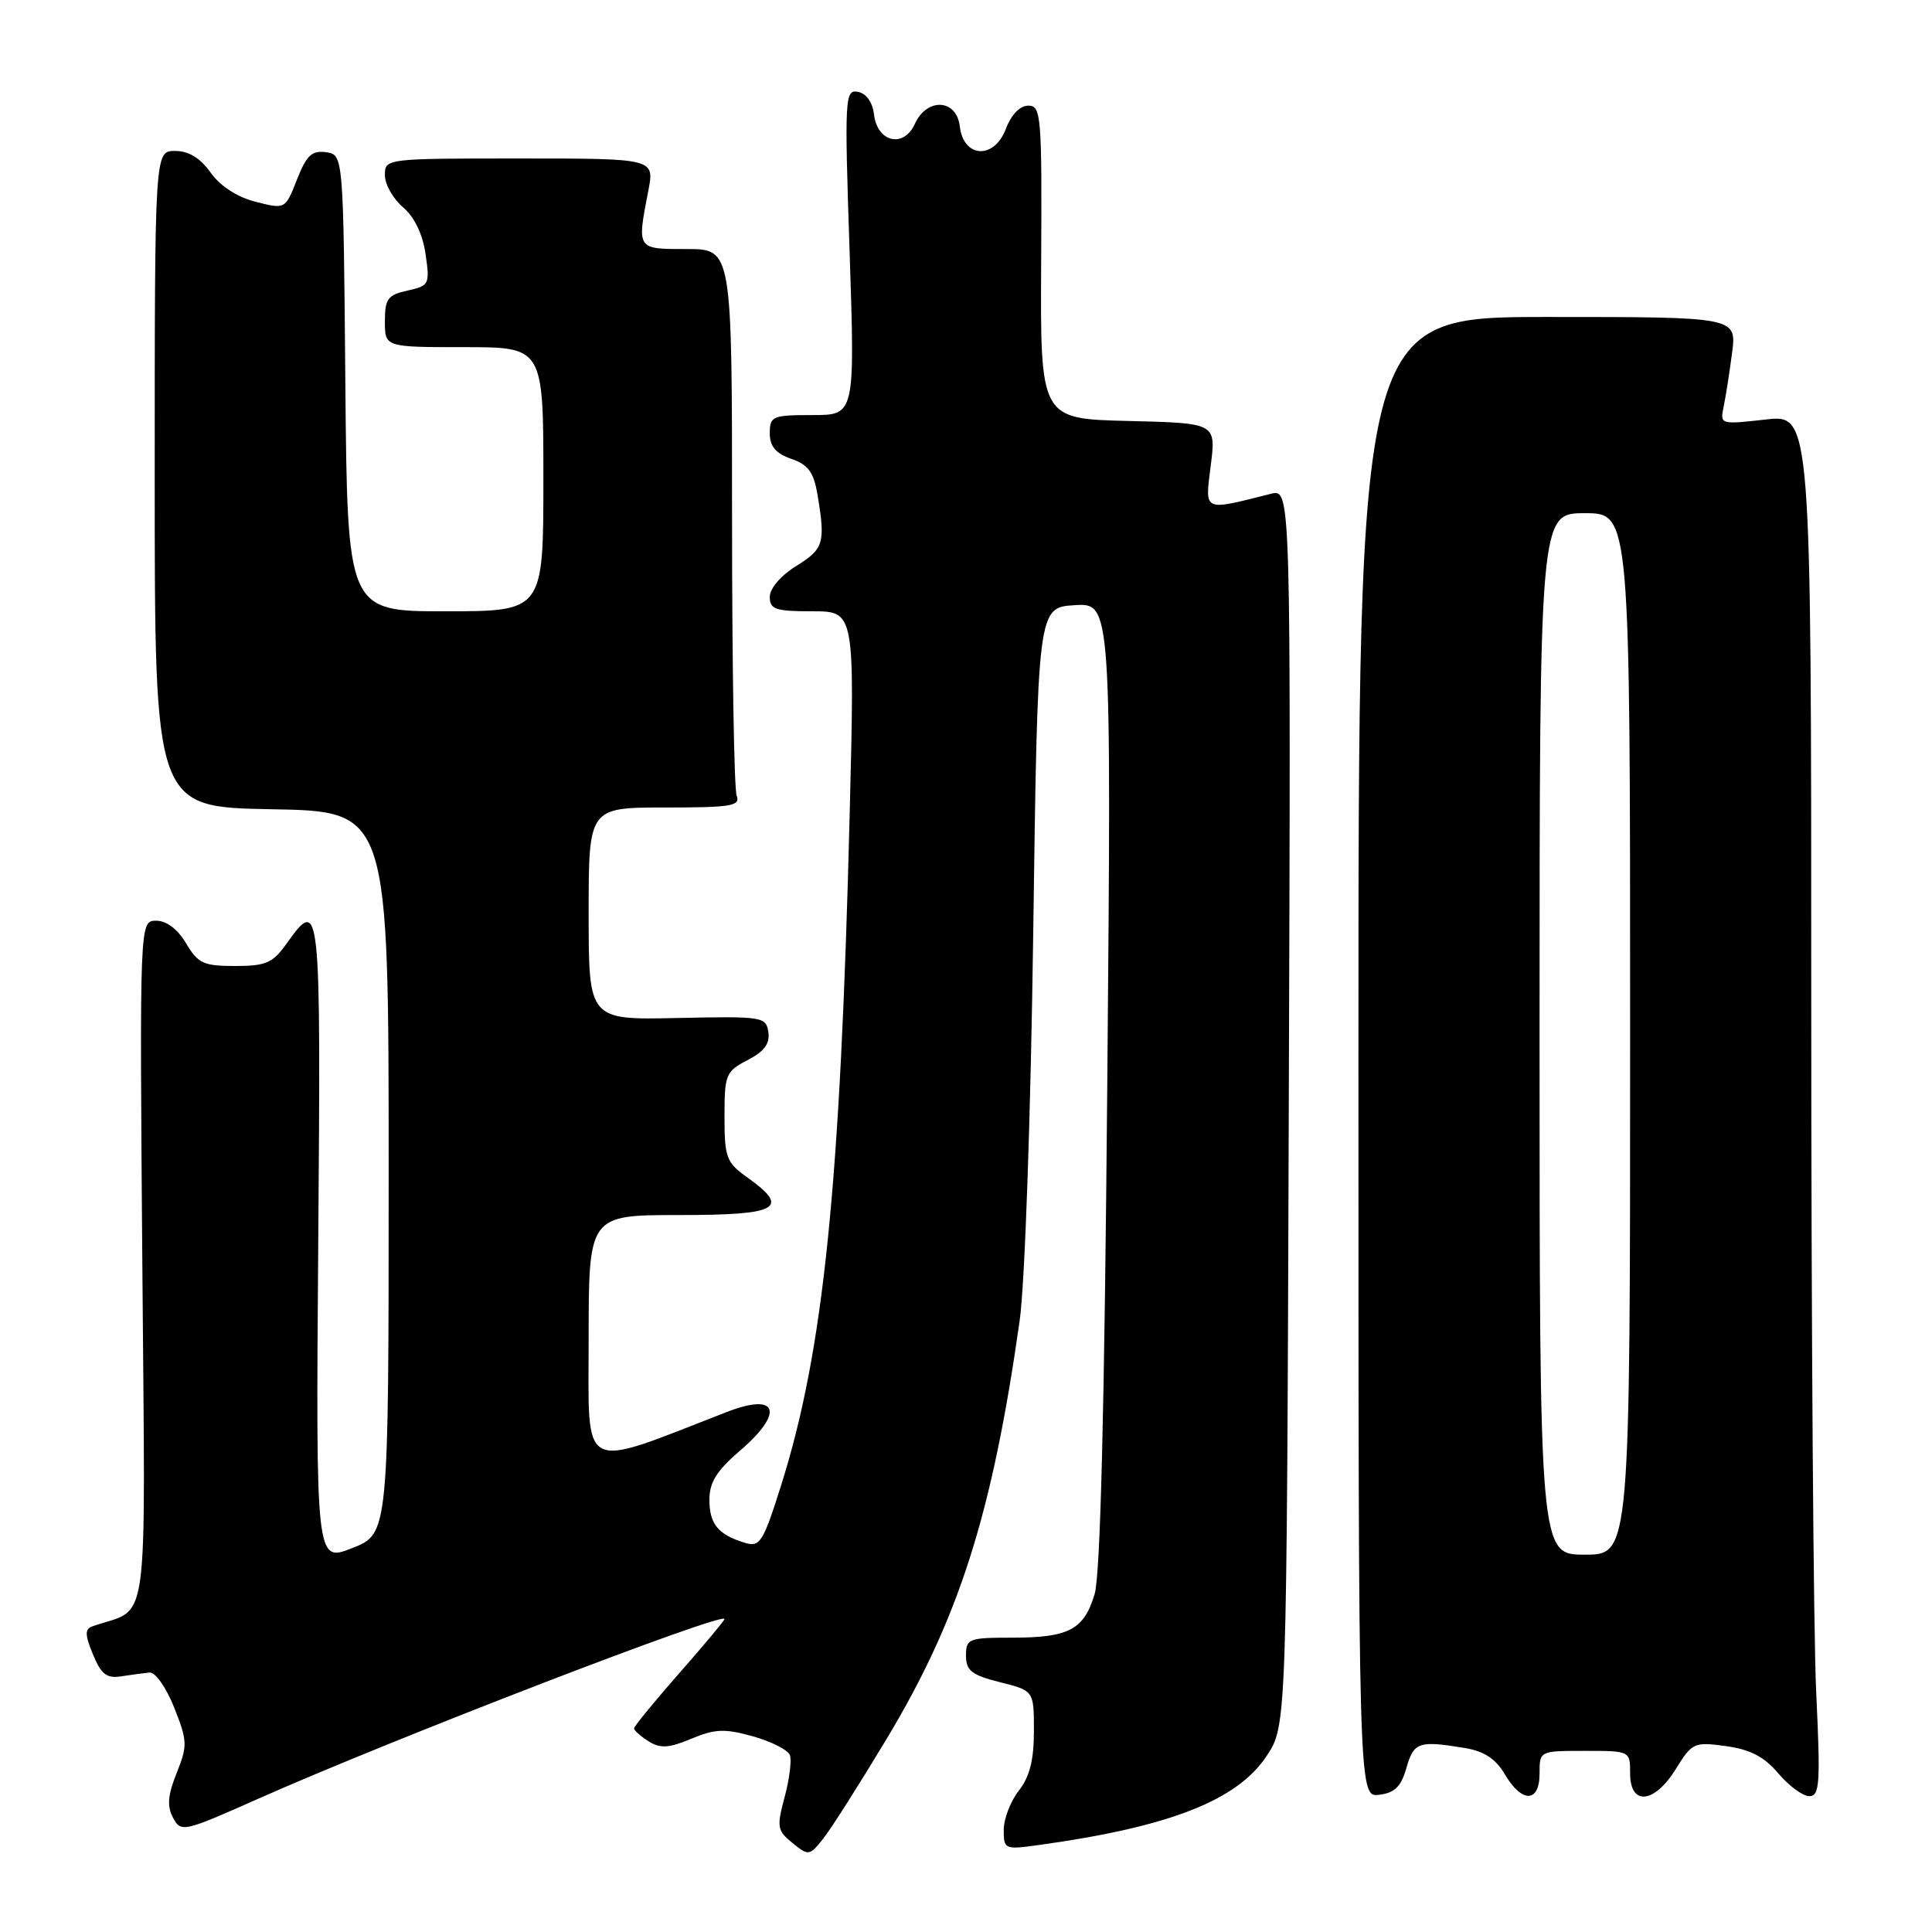 <?xml version="1.0" encoding="UTF-8" standalone="no"?>
<!DOCTYPE svg PUBLIC "-//W3C//DTD SVG 1.1//EN" "http://www.w3.org/Graphics/SVG/1.1/DTD/svg11.dtd" >
<svg xmlns="http://www.w3.org/2000/svg" xmlns:xlink="http://www.w3.org/1999/xlink" version="1.1" viewBox="0 0 256 256">
 <g >
 <path fill="currentColor"
d=" M 117.49 230.40 C 127.09 214.42 131.48 200.63 135.11 175.00 C 135.80 170.12 136.57 148.18 136.91 123.50 C 137.50 80.50 137.50 80.50 142.38 80.19 C 147.27 79.88 147.27 79.88 146.72 143.69 C 146.35 186.74 145.81 208.72 145.04 211.24 C 143.62 215.96 141.63 217.00 134.07 217.00 C 128.34 217.00 128.00 217.13 128.00 219.38 C 128.00 221.37 128.74 221.95 132.50 222.90 C 137.00 224.03 137.00 224.03 137.00 229.38 C 137.00 233.22 136.43 235.45 135.00 237.27 C 133.90 238.67 133.00 241.01 133.00 242.47 C 133.00 245.06 133.11 245.11 137.75 244.46 C 154.99 242.07 163.94 238.56 167.84 232.67 C 170.50 228.65 170.50 228.65 170.77 146.71 C 171.05 64.77 171.05 64.77 168.41 65.43 C 159.30 67.72 159.66 67.89 160.43 61.68 C 161.14 56.06 161.14 56.06 149.49 55.78 C 137.84 55.50 137.84 55.50 137.96 34.75 C 138.07 15.32 137.96 14.00 136.26 14.00 C 135.14 14.00 133.99 15.20 133.28 17.08 C 131.73 21.17 127.67 20.95 127.18 16.75 C 126.76 13.11 122.83 12.89 121.22 16.42 C 119.74 19.67 116.24 18.85 115.81 15.16 C 115.62 13.55 114.79 12.38 113.68 12.17 C 111.95 11.84 111.89 12.87 112.58 33.41 C 113.29 55.00 113.29 55.00 107.65 55.00 C 102.35 55.00 102.00 55.15 102.00 57.40 C 102.00 59.14 102.78 60.08 104.85 60.80 C 107.13 61.59 107.83 62.58 108.34 65.65 C 109.39 71.97 109.15 72.74 105.50 75.00 C 103.47 76.26 102.00 77.97 102.00 79.08 C 102.00 80.75 102.75 81.00 107.63 81.00 C 113.26 81.00 113.26 81.00 112.59 107.75 C 111.36 157.20 109.14 178.96 103.50 196.82 C 101.10 204.41 100.70 205.04 98.69 204.43 C 95.15 203.34 94.00 201.95 94.00 198.72 C 94.00 196.42 94.97 194.87 98.00 192.27 C 103.98 187.15 103.10 184.46 96.32 187.09 C 76.58 194.76 78.00 195.51 78.00 177.47 C 78.00 161.00 78.00 161.00 90.00 161.00 C 103.20 161.00 104.79 160.12 99.00 156.00 C 96.25 154.04 96.00 153.38 96.00 147.96 C 96.00 142.38 96.17 141.96 99.06 140.47 C 101.26 139.33 102.04 138.29 101.81 136.76 C 101.51 134.72 101.06 134.65 89.75 134.89 C 78.00 135.15 78.00 135.15 78.00 121.07 C 78.00 107.00 78.00 107.00 88.11 107.00 C 96.91 107.00 98.14 106.80 97.61 105.42 C 97.27 104.55 97.00 87.90 97.00 68.42 C 97.00 33.00 97.00 33.00 91.00 33.00 C 84.32 33.00 84.39 33.10 85.91 25.25 C 86.73 21.00 86.73 21.00 68.87 21.00 C 51.09 21.00 51.00 21.01 51.00 23.21 C 51.00 24.43 52.08 26.34 53.40 27.46 C 54.91 28.75 56.01 31.03 56.39 33.67 C 56.97 37.68 56.88 37.87 54.00 38.50 C 51.38 39.08 51.00 39.59 51.00 42.58 C 51.00 46.00 51.00 46.00 61.50 46.00 C 72.00 46.00 72.00 46.00 72.00 63.50 C 72.00 81.00 72.00 81.00 59.01 81.00 C 46.03 81.00 46.03 81.00 45.76 50.75 C 45.50 20.50 45.50 20.50 43.20 20.17 C 41.33 19.91 40.61 20.58 39.35 23.79 C 37.80 27.74 37.80 27.74 33.88 26.74 C 31.43 26.12 29.18 24.66 27.91 22.87 C 26.53 20.93 24.99 20.00 23.18 20.00 C 20.50 20.00 20.50 20.00 20.50 63.48 C 20.50 106.95 20.50 106.95 36.00 107.23 C 51.50 107.50 51.50 107.50 51.50 155.37 C 51.50 203.23 51.50 203.23 46.67 205.13 C 41.85 207.03 41.85 207.03 42.17 164.51 C 42.52 119.43 42.45 118.75 38.00 125.00 C 36.14 127.61 35.25 128.00 31.15 128.00 C 26.97 128.00 26.23 127.66 24.66 125.00 C 23.55 123.12 22.07 122.00 20.69 122.00 C 18.50 122.00 18.50 122.00 18.86 167.48 C 19.25 217.66 19.92 212.80 12.24 215.50 C 11.23 215.86 11.24 216.61 12.32 219.22 C 13.41 221.87 14.14 222.43 16.08 222.12 C 17.41 221.91 19.10 221.69 19.84 221.62 C 20.58 221.55 22.04 223.64 23.08 226.26 C 24.84 230.69 24.86 231.30 23.41 234.93 C 22.23 237.88 22.11 239.34 22.93 240.86 C 23.98 242.83 24.29 242.76 34.25 238.33 C 52.05 230.42 96.00 213.48 96.00 214.53 C 96.00 214.73 93.31 217.95 90.02 221.69 C 86.73 225.44 84.03 228.73 84.02 229.01 C 84.01 229.29 84.87 230.06 85.94 230.73 C 87.50 231.71 88.62 231.64 91.61 230.39 C 94.75 229.08 96.03 229.03 99.76 230.07 C 102.19 230.75 104.40 231.87 104.66 232.55 C 104.92 233.23 104.61 235.73 103.97 238.11 C 102.90 242.09 102.98 242.56 105.01 244.21 C 107.15 245.94 107.27 245.93 109.14 243.55 C 110.19 242.21 113.95 236.29 117.49 230.40 Z  M 186.36 234.25 C 187.34 230.83 188.00 230.61 194.10 231.62 C 196.65 232.04 198.19 233.05 199.40 235.11 C 201.67 238.95 204.00 238.90 204.00 235.00 C 204.00 232.00 204.00 232.00 210.00 232.00 C 216.00 232.00 216.00 232.00 216.00 235.00 C 216.00 239.33 219.22 239.00 222.07 234.38 C 224.22 230.91 224.48 230.79 228.71 231.37 C 231.94 231.82 233.78 232.78 235.64 234.99 C 237.04 236.64 238.88 238.00 239.74 238.00 C 241.12 238.00 241.23 236.35 240.66 224.34 C 240.29 216.83 240.00 175.63 240.00 132.79 C 240.00 54.90 240.00 54.90 233.95 55.59 C 227.95 56.26 227.90 56.25 228.39 53.89 C 228.67 52.57 229.17 49.36 229.51 46.75 C 230.12 42.00 230.12 42.00 205.06 42.00 C 180.00 42.00 180.00 42.00 180.00 140.07 C 180.00 238.13 180.00 238.13 182.72 237.82 C 184.81 237.57 185.65 236.75 186.36 234.25 Z  M 204.00 137.00 C 204.00 68.00 204.00 68.00 210.00 68.00 C 216.00 68.00 216.00 68.00 216.00 137.00 C 216.00 206.00 216.00 206.00 210.00 206.00 C 204.00 206.00 204.00 206.00 204.00 137.00 Z "/>
</g>
</svg>